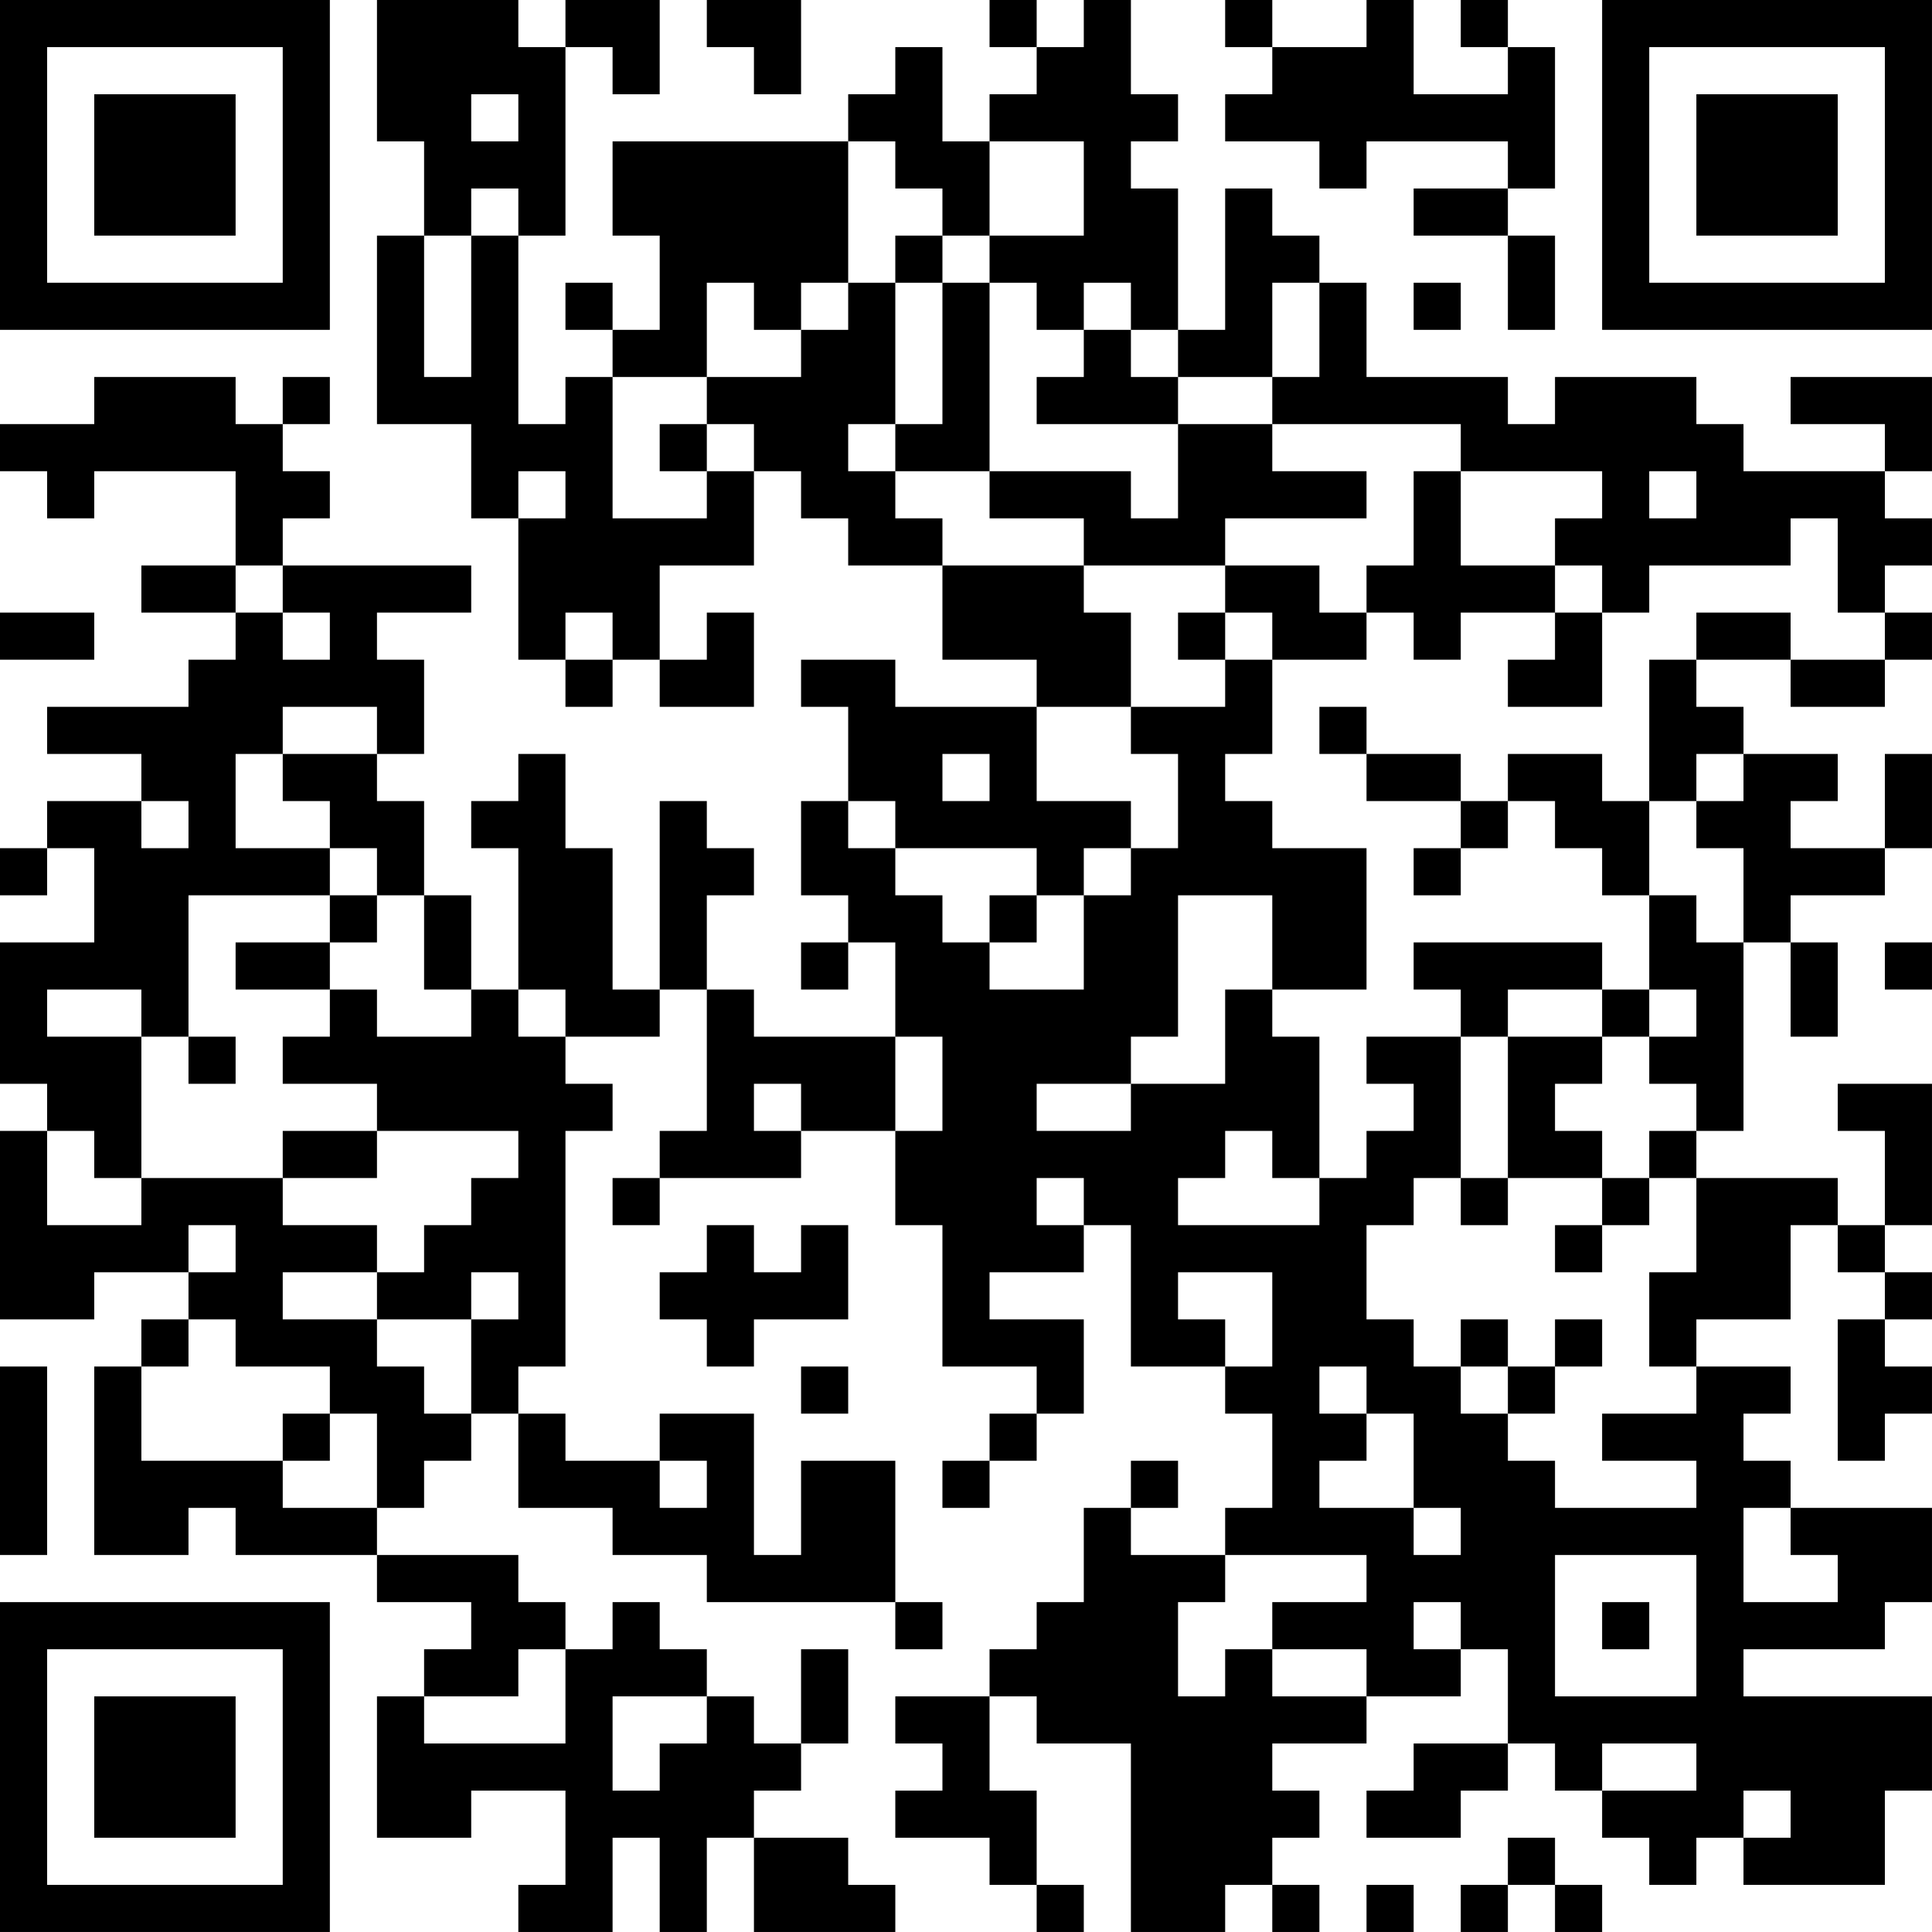<?xml version="1.0" encoding="UTF-8"?>
<svg xmlns="http://www.w3.org/2000/svg" version="1.1" width="200" height="200" viewBox="0 0 200 200"><rect x="0" y="0" width="200" height="200" fill="#ffffff"/><g transform="scale(4.878)"><g transform="translate(0,0)"><path fill-rule="evenodd" d="M8 0L8 3L9 3L9 5L8 5L8 9L10 9L10 11L11 11L11 14L12 14L12 15L13 15L13 14L14 14L14 15L16 15L16 13L15 13L15 14L14 14L14 12L16 12L16 10L17 10L17 11L18 11L18 12L20 12L20 14L22 14L22 15L19 15L19 14L17 14L17 15L18 15L18 17L17 17L17 19L18 19L18 20L17 20L17 21L18 21L18 20L19 20L19 22L16 22L16 21L15 21L15 19L16 19L16 18L15 18L15 17L14 17L14 21L13 21L13 18L12 18L12 16L11 16L11 17L10 17L10 18L11 18L11 21L10 21L10 19L9 19L9 17L8 17L8 16L9 16L9 14L8 14L8 13L10 13L10 12L6 12L6 11L7 11L7 10L6 10L6 9L7 9L7 8L6 8L6 9L5 9L5 8L2 8L2 9L0 9L0 10L1 10L1 11L2 11L2 10L5 10L5 12L3 12L3 13L5 13L5 14L4 14L4 15L1 15L1 16L3 16L3 17L1 17L1 18L0 18L0 19L1 19L1 18L2 18L2 20L0 20L0 23L1 23L1 24L0 24L0 28L2 28L2 27L4 27L4 28L3 28L3 29L2 29L2 33L4 33L4 32L5 32L5 33L8 33L8 34L10 34L10 35L9 35L9 36L8 36L8 39L10 39L10 38L12 38L12 40L11 40L11 41L13 41L13 39L14 39L14 41L15 41L15 39L16 39L16 41L19 41L19 40L18 40L18 39L16 39L16 38L17 38L17 37L18 37L18 35L17 35L17 37L16 37L16 36L15 36L15 35L14 35L14 34L13 34L13 35L12 35L12 34L11 34L11 33L8 33L8 32L9 32L9 31L10 31L10 30L11 30L11 32L13 32L13 33L15 33L15 34L19 34L19 35L20 35L20 34L19 34L19 31L17 31L17 33L16 33L16 30L14 30L14 31L12 31L12 30L11 30L11 29L12 29L12 24L13 24L13 23L12 23L12 22L14 22L14 21L15 21L15 24L14 24L14 25L13 25L13 26L14 26L14 25L17 25L17 24L19 24L19 26L20 26L20 29L22 29L22 30L21 30L21 31L20 31L20 32L21 32L21 31L22 31L22 30L23 30L23 28L21 28L21 27L23 27L23 26L24 26L24 29L26 29L26 30L27 30L27 32L26 32L26 33L24 33L24 32L25 32L25 31L24 31L24 32L23 32L23 34L22 34L22 35L21 35L21 36L19 36L19 37L20 37L20 38L19 38L19 39L21 39L21 40L22 40L22 41L23 41L23 40L22 40L22 38L21 38L21 36L22 36L22 37L24 37L24 41L26 41L26 40L27 40L27 41L28 41L28 40L27 40L27 39L28 39L28 38L27 38L27 37L29 37L29 36L31 36L31 35L32 35L32 37L30 37L30 38L29 38L29 39L31 39L31 38L32 38L32 37L33 37L33 38L34 38L34 39L35 39L35 40L36 40L36 39L37 39L37 40L40 40L40 38L41 38L41 36L37 36L37 35L40 35L40 34L41 34L41 32L38 32L38 31L37 31L37 30L38 30L38 29L36 29L36 28L38 28L38 26L39 26L39 27L40 27L40 28L39 28L39 31L40 31L40 30L41 30L41 29L40 29L40 28L41 28L41 27L40 27L40 26L41 26L41 23L39 23L39 24L40 24L40 26L39 26L39 25L36 25L36 24L37 24L37 20L38 20L38 22L39 22L39 20L38 20L38 19L40 19L40 18L41 18L41 16L40 16L40 18L38 18L38 17L39 17L39 16L37 16L37 15L36 15L36 14L38 14L38 15L40 15L40 14L41 14L41 13L40 13L40 12L41 12L41 11L40 11L40 10L41 10L41 8L38 8L38 9L40 9L40 10L37 10L37 9L36 9L36 8L33 8L33 9L32 9L32 8L29 8L29 6L28 6L28 5L27 5L27 4L26 4L26 7L25 7L25 4L24 4L24 3L25 3L25 2L24 2L24 0L23 0L23 1L22 1L22 0L21 0L21 1L22 1L22 2L21 2L21 3L20 3L20 1L19 1L19 2L18 2L18 3L13 3L13 5L14 5L14 7L13 7L13 6L12 6L12 7L13 7L13 8L12 8L12 9L11 9L11 5L12 5L12 1L13 1L13 2L14 2L14 0L12 0L12 1L11 1L11 0ZM15 0L15 1L16 1L16 2L17 2L17 0ZM26 0L26 1L27 1L27 2L26 2L26 3L28 3L28 4L29 4L29 3L32 3L32 4L30 4L30 5L32 5L32 7L33 7L33 5L32 5L32 4L33 4L33 1L32 1L32 0L31 0L31 1L32 1L32 2L30 2L30 0L29 0L29 1L27 1L27 0ZM10 2L10 3L11 3L11 2ZM18 3L18 6L17 6L17 7L16 7L16 6L15 6L15 8L13 8L13 11L15 11L15 10L16 10L16 9L15 9L15 8L17 8L17 7L18 7L18 6L19 6L19 9L18 9L18 10L19 10L19 11L20 11L20 12L23 12L23 13L24 13L24 15L22 15L22 17L24 17L24 18L23 18L23 19L22 19L22 18L19 18L19 17L18 17L18 18L19 18L19 19L20 19L20 20L21 20L21 21L23 21L23 19L24 19L24 18L25 18L25 16L24 16L24 15L26 15L26 14L27 14L27 16L26 16L26 17L27 17L27 18L29 18L29 21L27 21L27 19L25 19L25 22L24 22L24 23L22 23L22 24L24 24L24 23L26 23L26 21L27 21L27 22L28 22L28 25L27 25L27 24L26 24L26 25L25 25L25 26L28 26L28 25L29 25L29 24L30 24L30 23L29 23L29 22L31 22L31 25L30 25L30 26L29 26L29 28L30 28L30 29L31 29L31 30L32 30L32 31L33 31L33 32L36 32L36 31L34 31L34 30L36 30L36 29L35 29L35 27L36 27L36 25L35 25L35 24L36 24L36 23L35 23L35 22L36 22L36 21L35 21L35 19L36 19L36 20L37 20L37 18L36 18L36 17L37 17L37 16L36 16L36 17L35 17L35 14L36 14L36 13L38 13L38 14L40 14L40 13L39 13L39 11L38 11L38 12L35 12L35 13L34 13L34 12L33 12L33 11L34 11L34 10L31 10L31 9L27 9L27 8L28 8L28 6L27 6L27 8L25 8L25 7L24 7L24 6L23 6L23 7L22 7L22 6L21 6L21 5L23 5L23 3L21 3L21 5L20 5L20 4L19 4L19 3ZM10 4L10 5L9 5L9 8L10 8L10 5L11 5L11 4ZM19 5L19 6L20 6L20 9L19 9L19 10L21 10L21 11L23 11L23 12L26 12L26 13L25 13L25 14L26 14L26 13L27 13L27 14L29 14L29 13L30 13L30 14L31 14L31 13L33 13L33 14L32 14L32 15L34 15L34 13L33 13L33 12L31 12L31 10L30 10L30 12L29 12L29 13L28 13L28 12L26 12L26 11L29 11L29 10L27 10L27 9L25 9L25 8L24 8L24 7L23 7L23 8L22 8L22 9L25 9L25 11L24 11L24 10L21 10L21 6L20 6L20 5ZM30 6L30 7L31 7L31 6ZM14 9L14 10L15 10L15 9ZM11 10L11 11L12 11L12 10ZM35 10L35 11L36 11L36 10ZM5 12L5 13L6 13L6 14L7 14L7 13L6 13L6 12ZM0 13L0 14L2 14L2 13ZM12 13L12 14L13 14L13 13ZM6 15L6 16L5 16L5 18L7 18L7 19L4 19L4 22L3 22L3 21L1 21L1 22L3 22L3 25L2 25L2 24L1 24L1 26L3 26L3 25L6 25L6 26L8 26L8 27L6 27L6 28L8 28L8 29L9 29L9 30L10 30L10 28L11 28L11 27L10 27L10 28L8 28L8 27L9 27L9 26L10 26L10 25L11 25L11 24L8 24L8 23L6 23L6 22L7 22L7 21L8 21L8 22L10 22L10 21L9 21L9 19L8 19L8 18L7 18L7 17L6 17L6 16L8 16L8 15ZM28 15L28 16L29 16L29 17L31 17L31 18L30 18L30 19L31 19L31 18L32 18L32 17L33 17L33 18L34 18L34 19L35 19L35 17L34 17L34 16L32 16L32 17L31 17L31 16L29 16L29 15ZM20 16L20 17L21 17L21 16ZM3 17L3 18L4 18L4 17ZM7 19L7 20L5 20L5 21L7 21L7 20L8 20L8 19ZM21 19L21 20L22 20L22 19ZM30 20L30 21L31 21L31 22L32 22L32 25L31 25L31 26L32 26L32 25L34 25L34 26L33 26L33 27L34 27L34 26L35 26L35 25L34 25L34 24L33 24L33 23L34 23L34 22L35 22L35 21L34 21L34 20ZM40 20L40 21L41 21L41 20ZM11 21L11 22L12 22L12 21ZM32 21L32 22L34 22L34 21ZM4 22L4 23L5 23L5 22ZM19 22L19 24L20 24L20 22ZM16 23L16 24L17 24L17 23ZM6 24L6 25L8 25L8 24ZM22 25L22 26L23 26L23 25ZM4 26L4 27L5 27L5 26ZM15 26L15 27L14 27L14 28L15 28L15 29L16 29L16 28L18 28L18 26L17 26L17 27L16 27L16 26ZM25 27L25 28L26 28L26 29L27 29L27 27ZM4 28L4 29L3 29L3 31L6 31L6 32L8 32L8 30L7 30L7 29L5 29L5 28ZM31 28L31 29L32 29L32 30L33 30L33 29L34 29L34 28L33 28L33 29L32 29L32 28ZM0 29L0 33L1 33L1 29ZM17 29L17 30L18 30L18 29ZM28 29L28 30L29 30L29 31L28 31L28 32L30 32L30 33L31 33L31 32L30 32L30 30L29 30L29 29ZM6 30L6 31L7 31L7 30ZM14 31L14 32L15 32L15 31ZM37 32L37 34L39 34L39 33L38 33L38 32ZM26 33L26 34L25 34L25 36L26 36L26 35L27 35L27 36L29 36L29 35L27 35L27 34L29 34L29 33ZM33 33L33 36L36 36L36 33ZM30 34L30 35L31 35L31 34ZM34 34L34 35L35 35L35 34ZM11 35L11 36L9 36L9 37L12 37L12 35ZM13 36L13 38L14 38L14 37L15 37L15 36ZM34 37L34 38L36 38L36 37ZM37 38L37 39L38 39L38 38ZM32 39L32 40L31 40L31 41L32 41L32 40L33 40L33 41L34 41L34 40L33 40L33 39ZM29 40L29 41L30 41L30 40ZM0 0L0 7L7 7L7 0ZM1 1L1 6L6 6L6 1ZM2 2L2 5L5 5L5 2ZM34 0L34 7L41 7L41 0ZM35 1L35 6L40 6L40 1ZM36 2L36 5L39 5L39 2ZM0 34L0 41L7 41L7 34ZM1 35L1 40L6 40L6 35ZM2 36L2 39L5 39L5 36Z" fill="#000000"/></g></g></svg>
